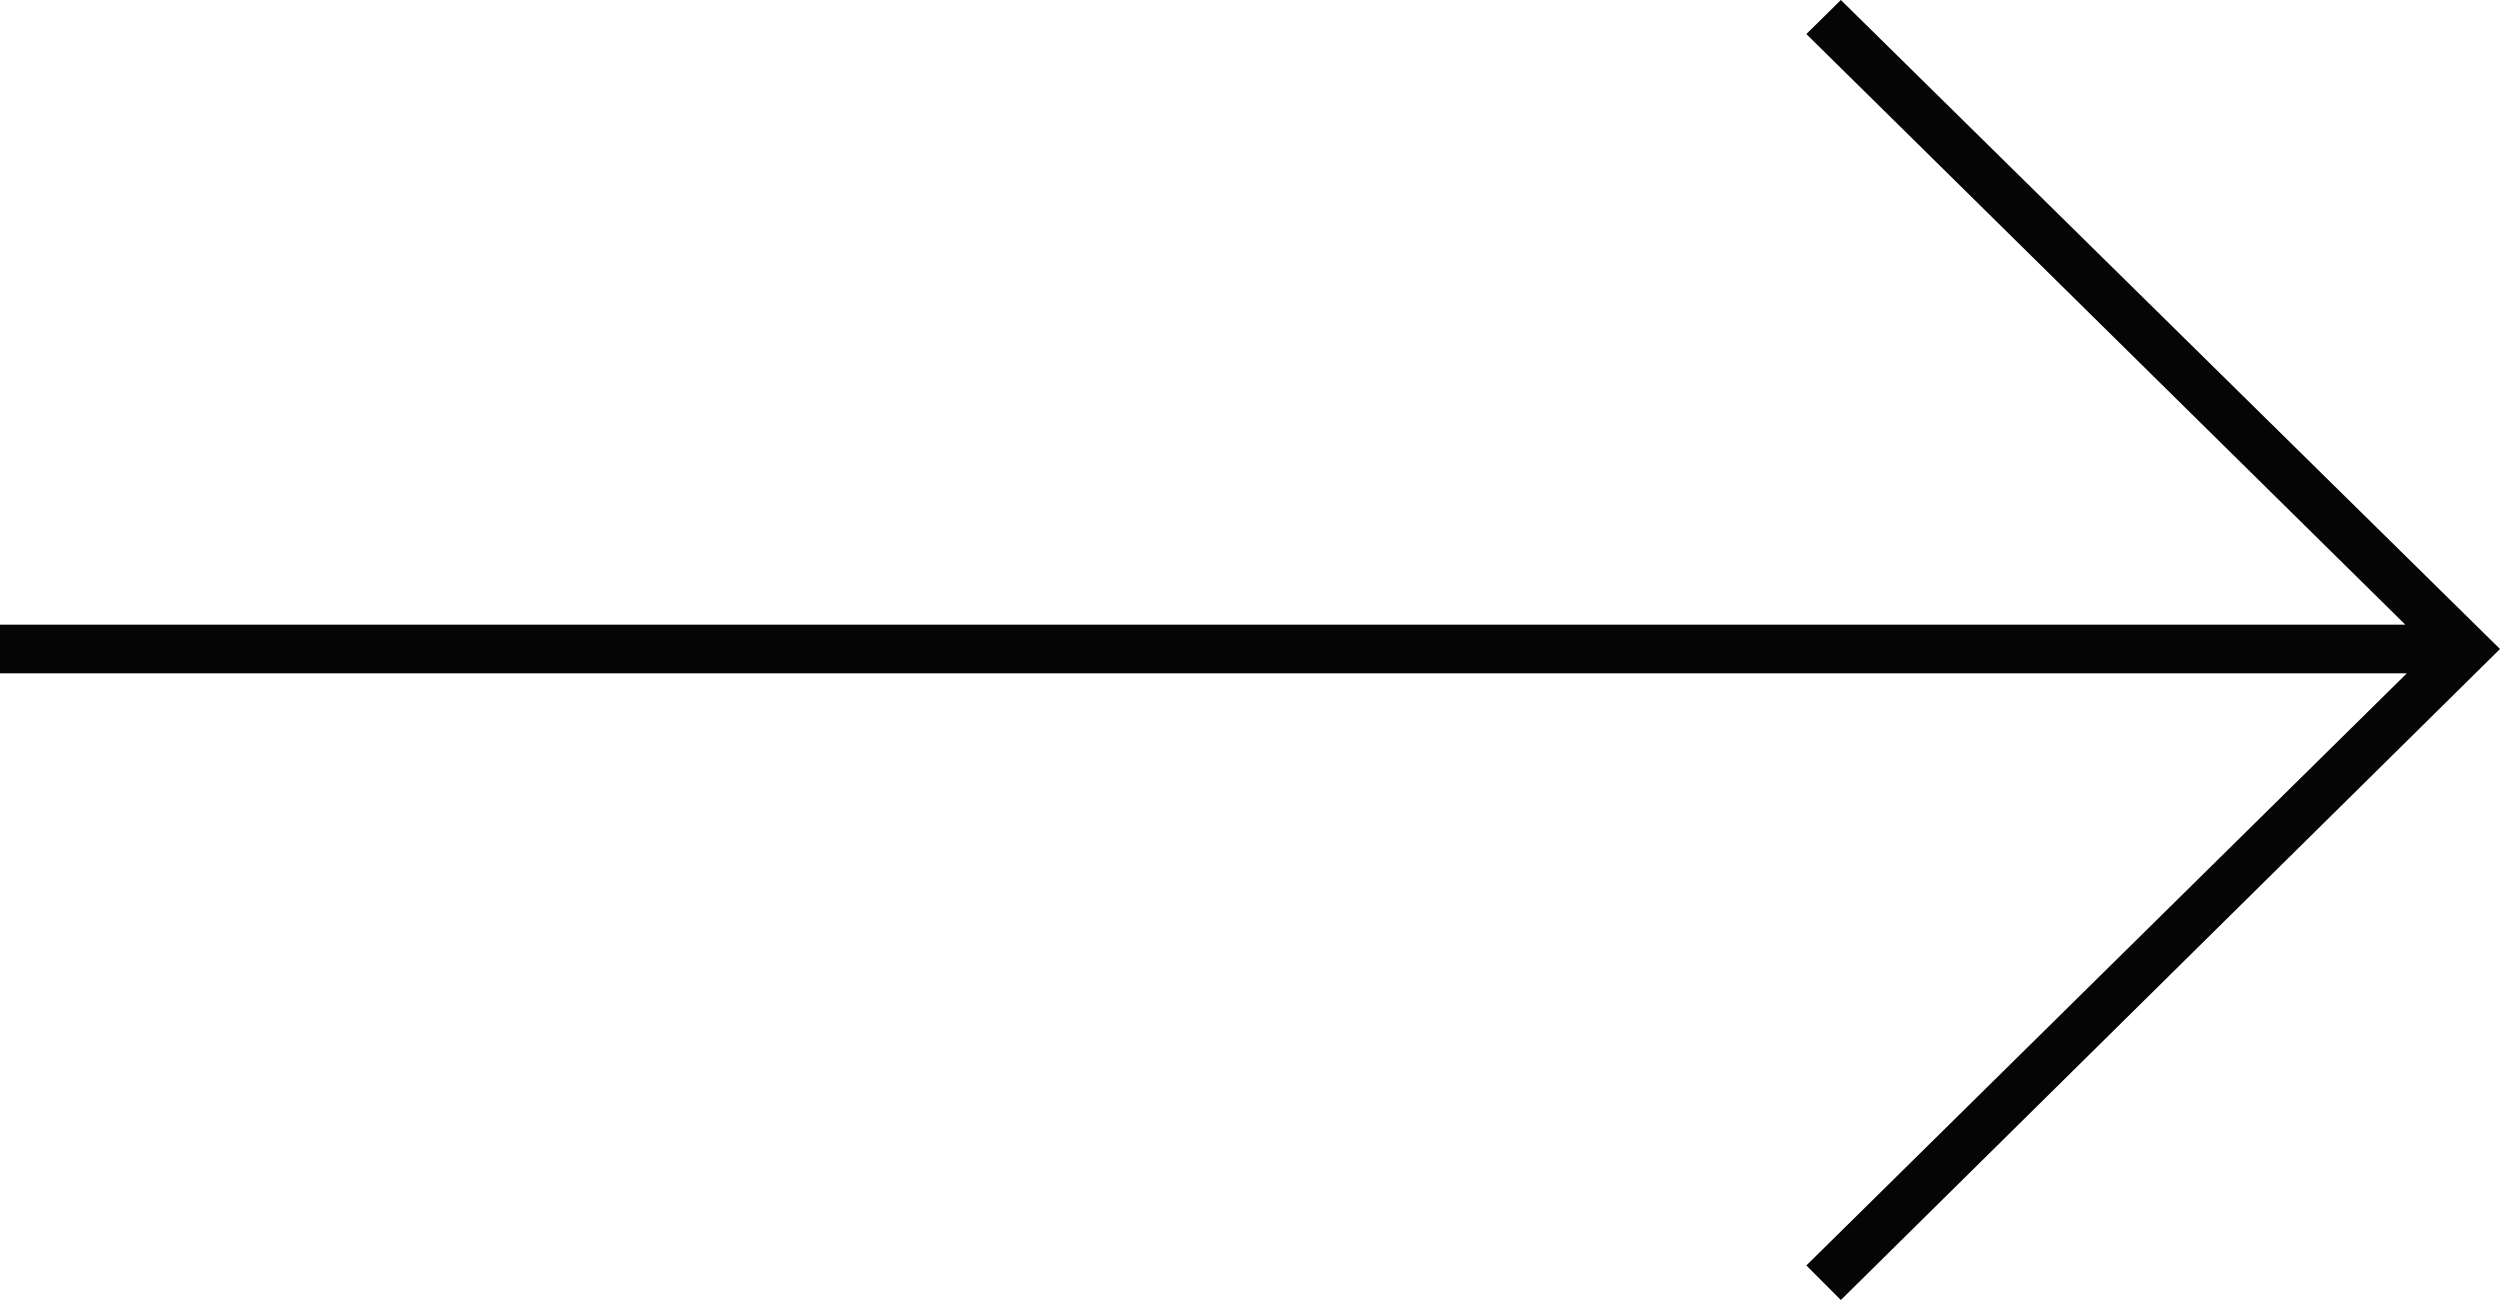 <svg width="50" height="26" viewBox="0 0 50 26" fill="none" xmlns="http://www.w3.org/2000/svg">
<path d="M36.817 0L36.127 0.681L48.107 12.494H0V13.467H48.136L36.127 25.309L36.817 26L50 12.98L36.817 0Z" fill="#050505"/>
</svg>
